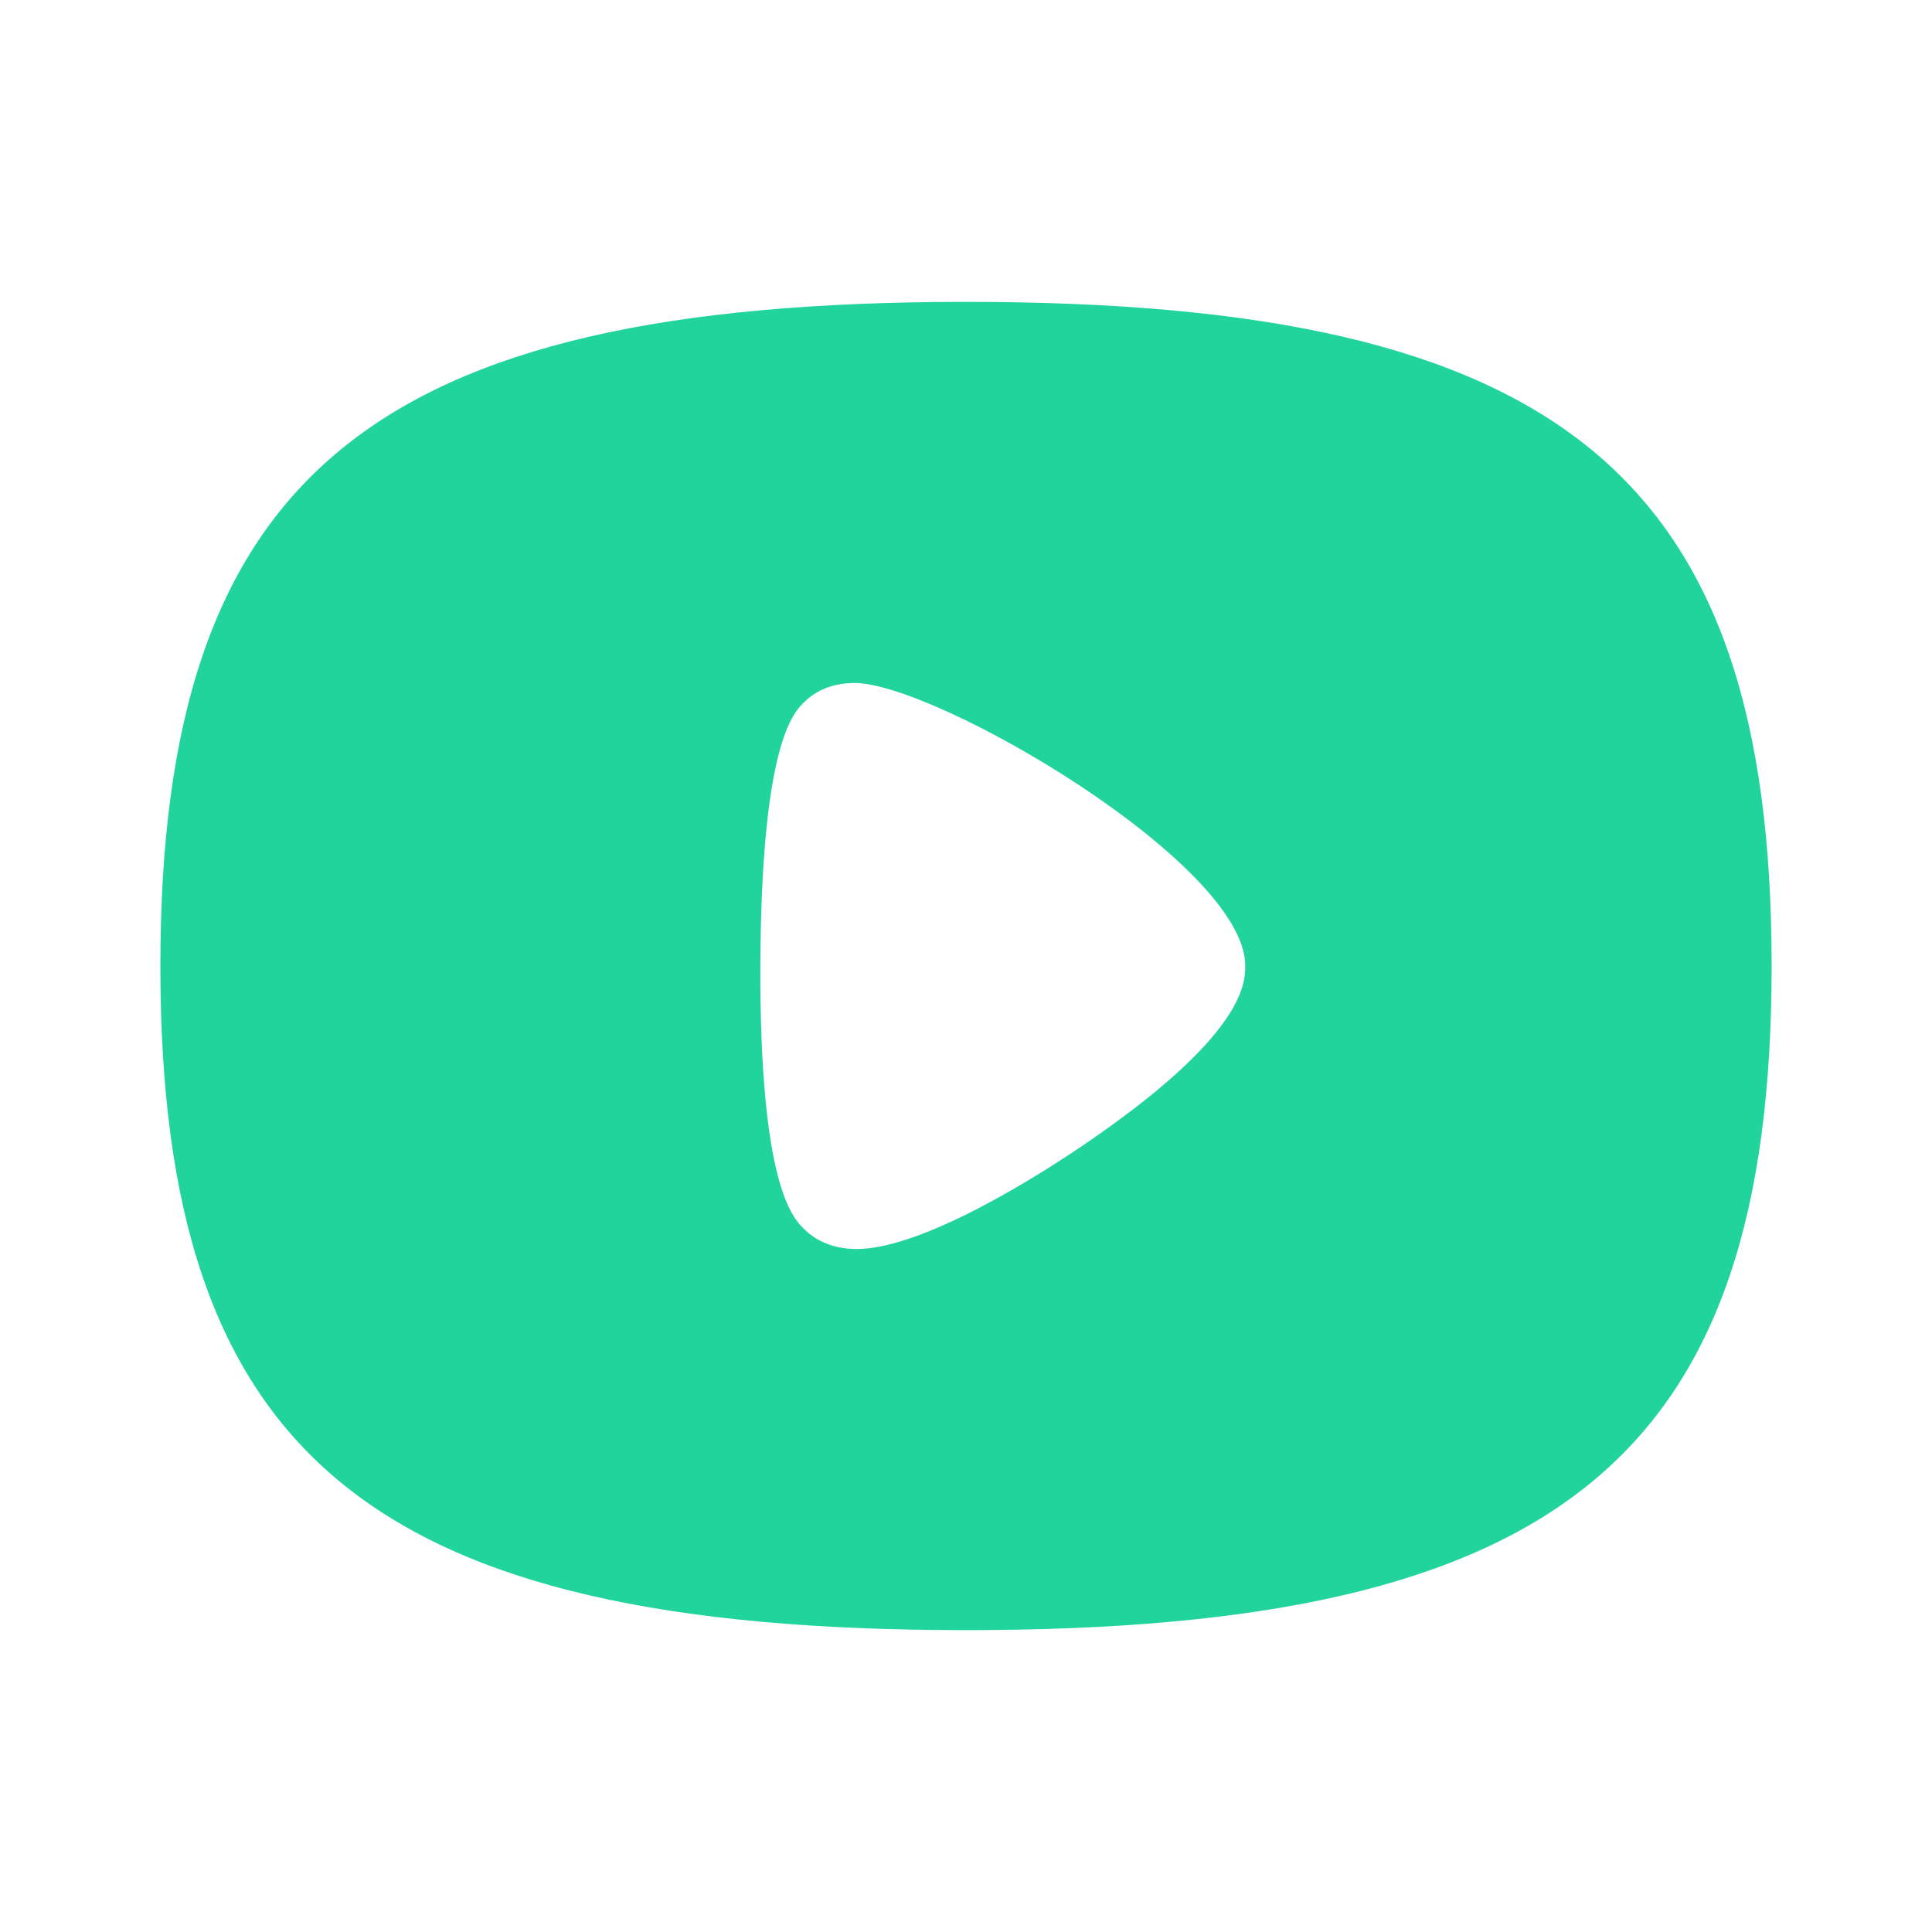 <svg xmlns="http://www.w3.org/2000/svg" xmlns:xlink="http://www.w3.org/1999/xlink" width="1024" height="1024" viewBox="0 0 1024 1024" fill="none">
<path d="M85 512C85 771.882 196.746 864 512 864C827.254 864 939 771.882 939 512C939 252.118 827.254 160 512 160C196.746 160 85 252.118 85 512ZM454.056 662C439.728 662 430.933 656.173 426.022 651.262C420.233 645.508 402.533 627.807 403.009 511.011C403.522 394.873 420.452 377.905 426.022 372.335C430.75 367.607 439.215 362 452.92 362C495.941 362 660 457.614 660 511.817C660 520.942 660 548.685 573.738 607.248C554.866 620.111 490.334 662 454.056 662Z" fill-rule="evenodd"  fill="#21D49B" >
</path>
</svg>
